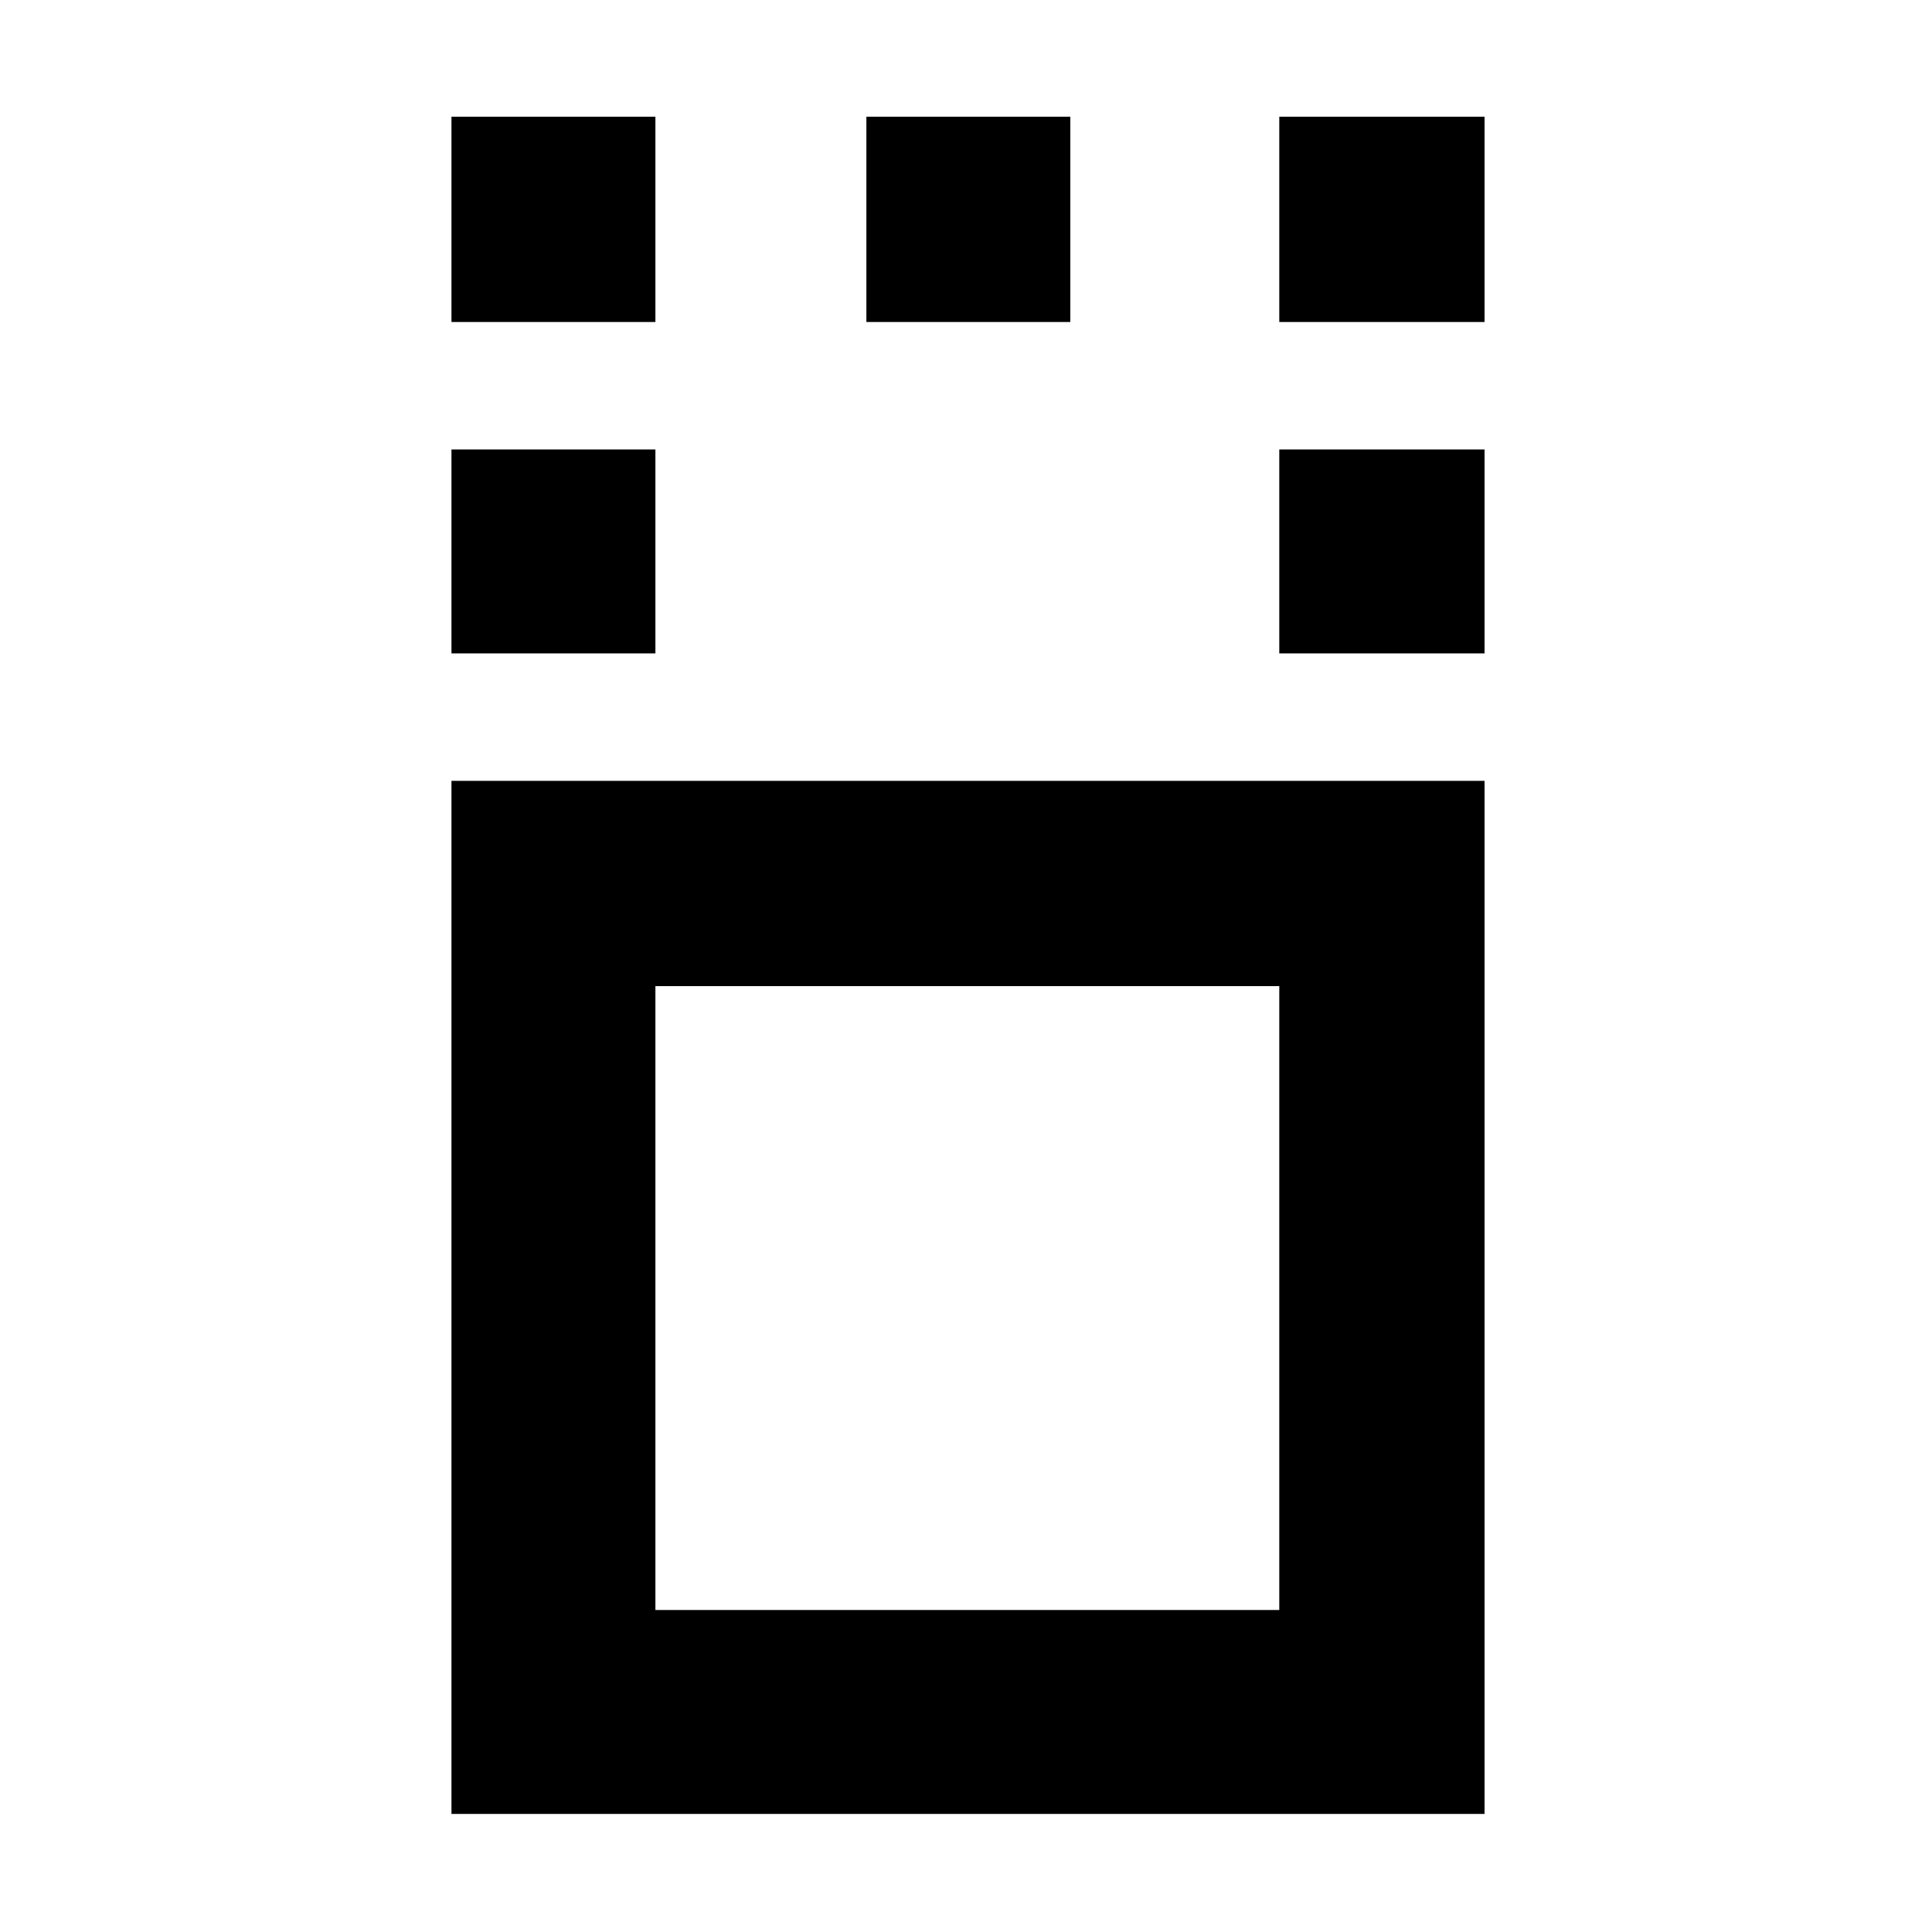 <svg xmlns="http://www.w3.org/2000/svg" height="40" viewBox="0 -960 960 960" width="40"><path d="M224.33-58.67V-572h513.34v513.33H224.33ZM325.67-160h310v-310h-310v310ZM224.33-635.33v-101.34h101.34v101.34H224.33Zm411.34 0v-101.34h102v101.34h-102ZM224.33-800v-102h101.34v102H224.33Zm206.17 0v-102h101.33v102H430.5Zm205.17 0v-102h102v102h-102ZM481-315.33Z"/></svg>